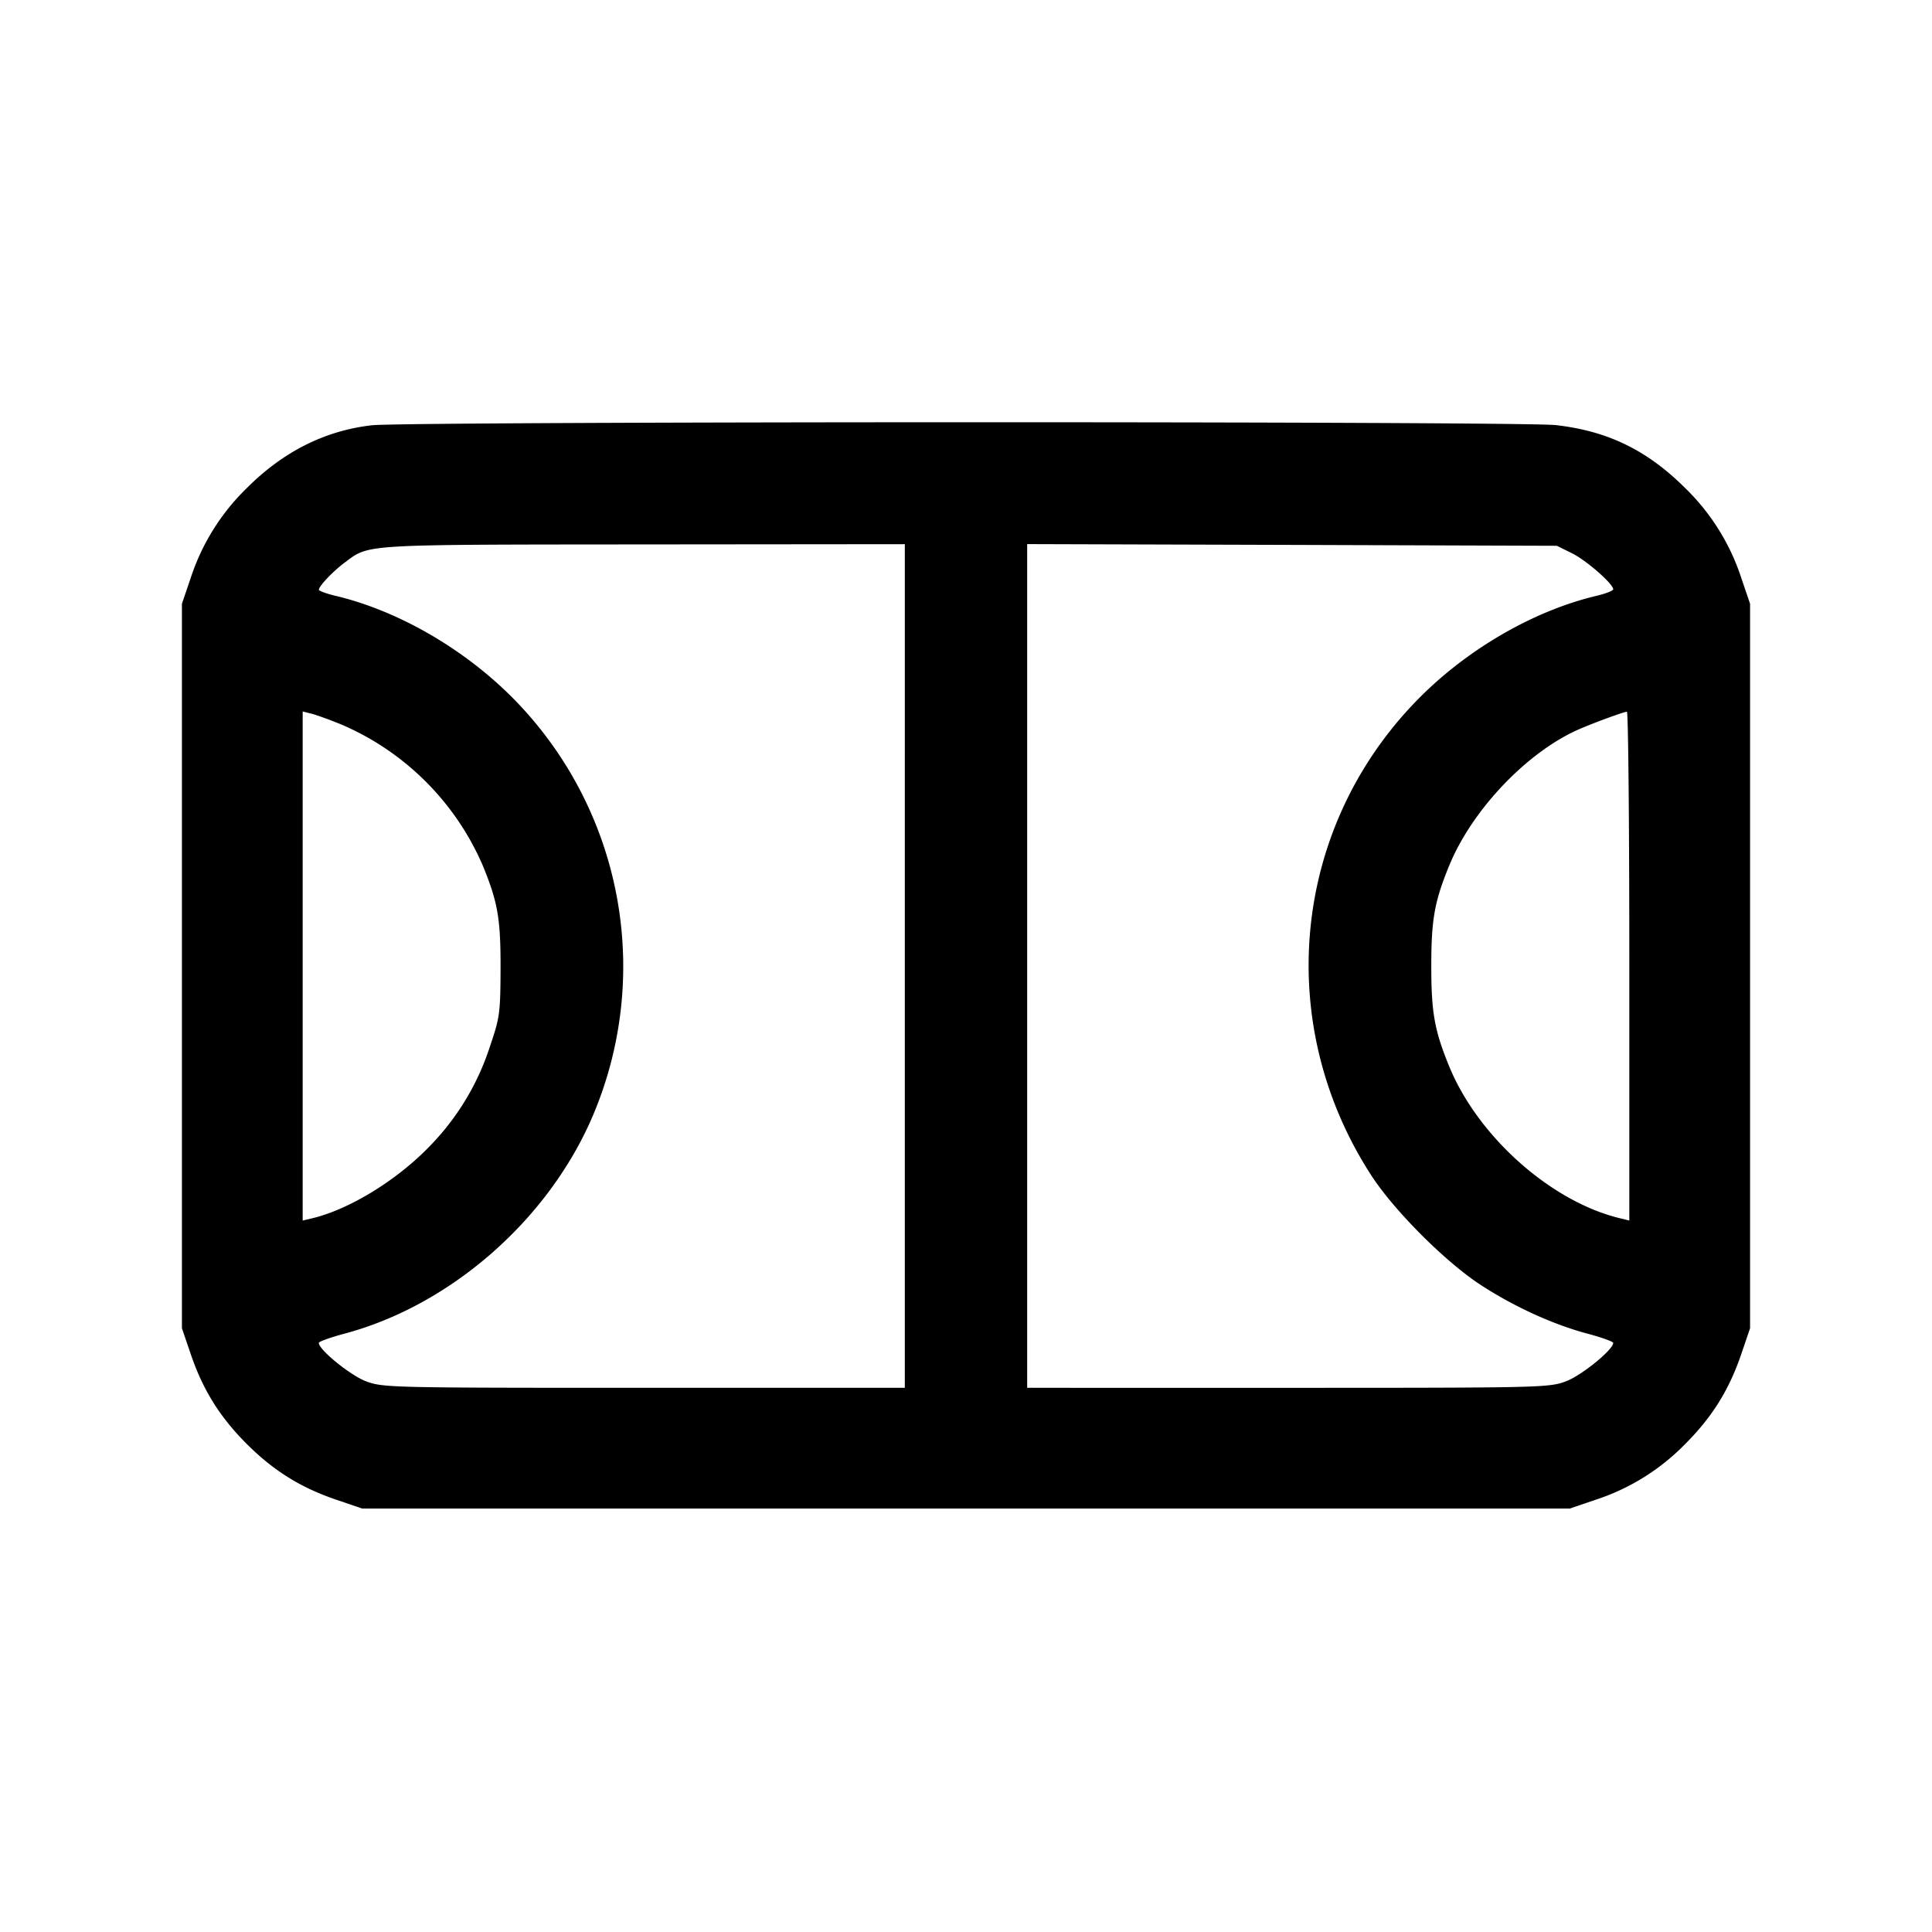<svg xmlns="http://www.w3.org/2000/svg" viewBox="0 0 24 24"><path d="M4.617 5.283q-.873.101-1.552.781a2.74 2.74 0 0 0-.696 1.116l-.109.32v9l.109.32c.151.445.362.783.695 1.116s.671.544 1.116.695l.32.109h15l.32-.109a2.74 2.74 0 0 0 1.116-.695c.333-.333.544-.671.695-1.116l.109-.32v-9l-.109-.32a2.74 2.74 0 0 0-.696-1.116c-.472-.471-.961-.709-1.606-.783-.426-.049-14.293-.047-14.712.002M11.24 12v5.24H8.002c-3.15 0-3.245-.002-3.455-.081-.193-.072-.587-.392-.587-.477 0-.016.144-.068.32-.115 1.296-.346 2.491-1.379 3.054-2.637a4.74 4.74 0 0 0-.893-5.186c-.616-.649-1.465-1.15-2.271-1.342-.116-.027-.209-.062-.209-.076.003-.048.177-.231.323-.339.308-.229.181-.221 3.706-.224l3.25-.003zm8.288-5.127c.177.087.512.38.512.448 0 .017-.095.054-.21.081-.806.192-1.655.693-2.271 1.342-1.517 1.595-1.732 3.992-.525 5.856.286.441.925 1.08 1.366 1.366.415.269.895.488 1.32.601.176.047.32.099.32.115 0 .085-.394.405-.587.477-.21.079-.305.081-3.455.081H12.76V6.759l3.29.01 3.29.011zM4.245 9.002a3.35 3.35 0 0 1 1.75 1.745c.19.461.225.667.223 1.293-.002.547-.01.602-.132.96a3.16 3.16 0 0 1-.736 1.226c-.409.43-1.012.801-1.48.91l-.11.026V8.838l.11.028c.061.015.229.076.375.136m15.995 2.999v3.161l-.11-.027c-.854-.202-1.765-1.009-2.125-1.882-.185-.451-.225-.67-.225-1.253s.04-.802.225-1.253c.289-.7.983-1.422 1.629-1.696.194-.083.538-.208.576-.21.017 0 .03 1.421.03 3.16" fill-rule="evenodd"/></svg>